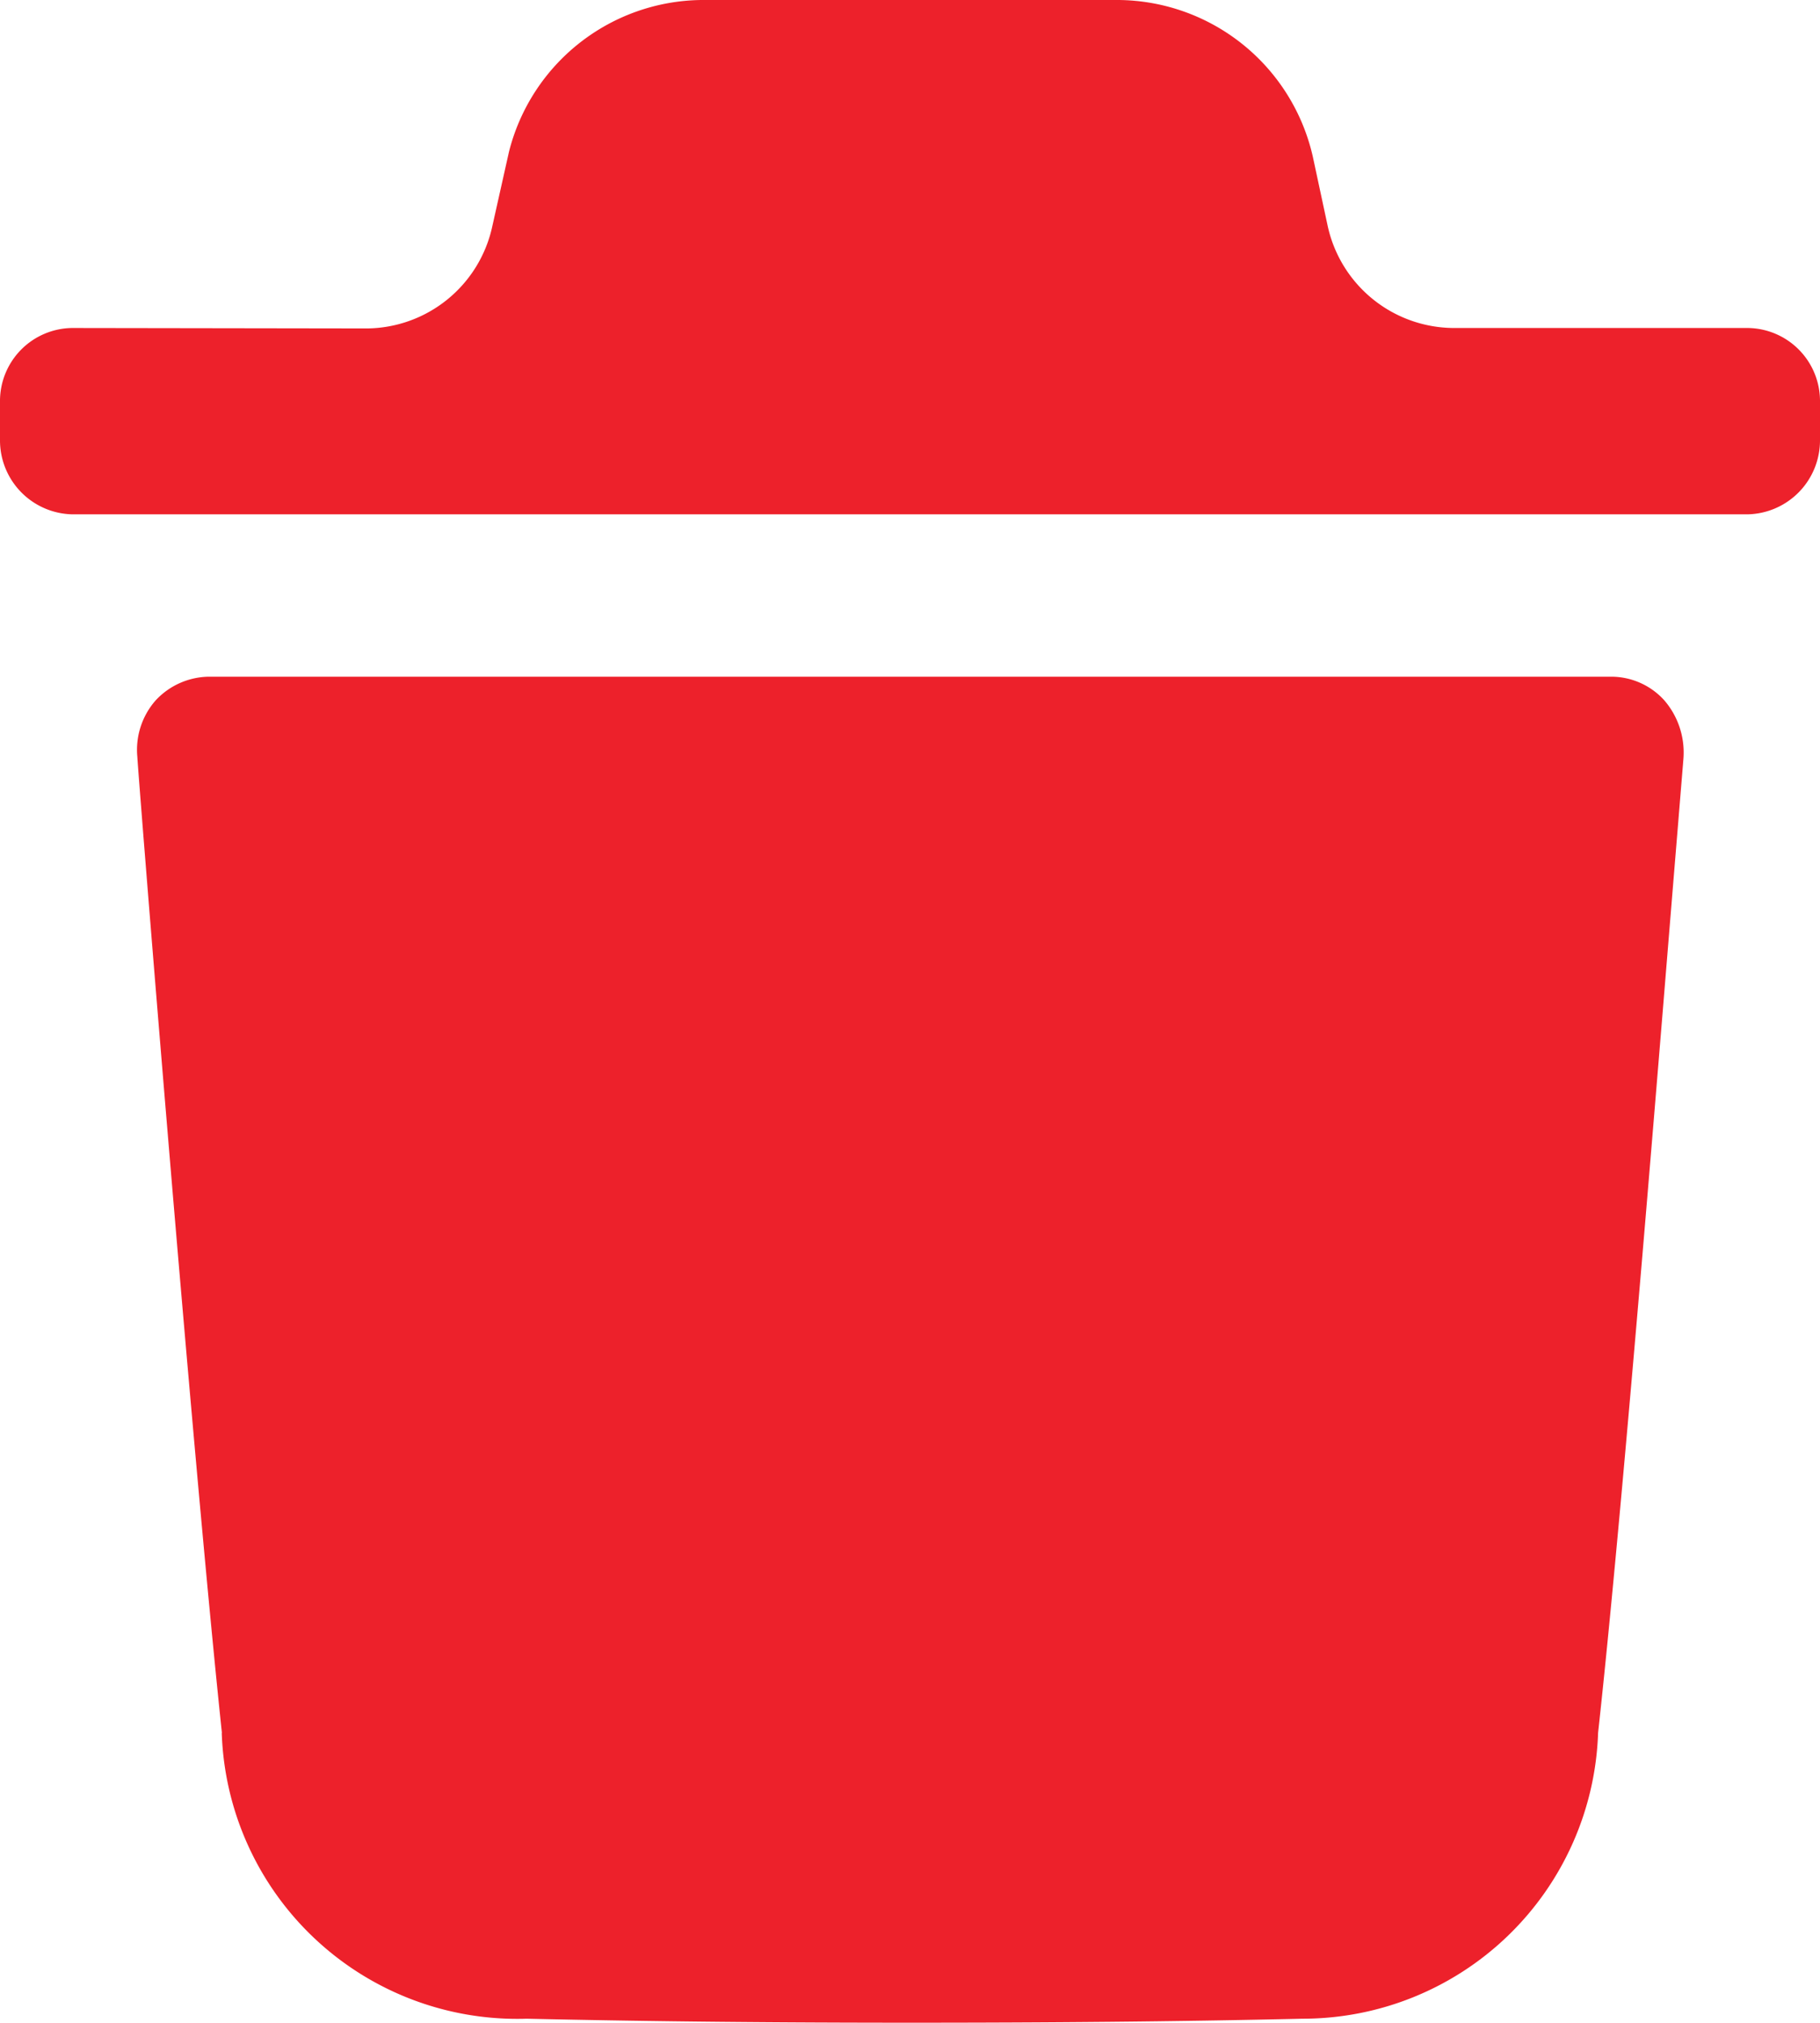 <svg xmlns="http://www.w3.org/2000/svg" width="12.311" height="13.68" viewBox="0 0 12.311 13.68">
  <path id="Path_2998" data-name="Path 2998" d="M211.488,393.218a.494.494,0,0,0-.488.5v.26a.5.5,0,0,0,.488.5h11.335a.5.5,0,0,0,.488-.5v-.26a.494.494,0,0,0-.488-.5h-1.994a.877.877,0,0,1-.849-.694l-.1-.466A1.36,1.36,0,0,0,218.568,391h-2.825a1.358,1.358,0,0,0-1.3,1.026l-.112.5a.876.876,0,0,1-.849.695Zm1.013,9.5c-.205-1.94-.572-6.55-.572-6.6a.506.506,0,0,1,.124-.382.5.5,0,0,1,.358-.16H221.9a.484.484,0,0,1,.358.16.54.54,0,0,1,.13.382c0,.009-.014.171-.036.443-.1,1.206-.367,4.565-.542,6.156a2,2,0,0,1-2,1.934c-.859.02-1.743.027-2.648.027-.852,0-1.717-.007-2.6-.027A2,2,0,0,1,212.5,402.719Z" transform="translate(-211 -391)" fill="#ed212b" fill-rule="evenodd"/>
</svg>
